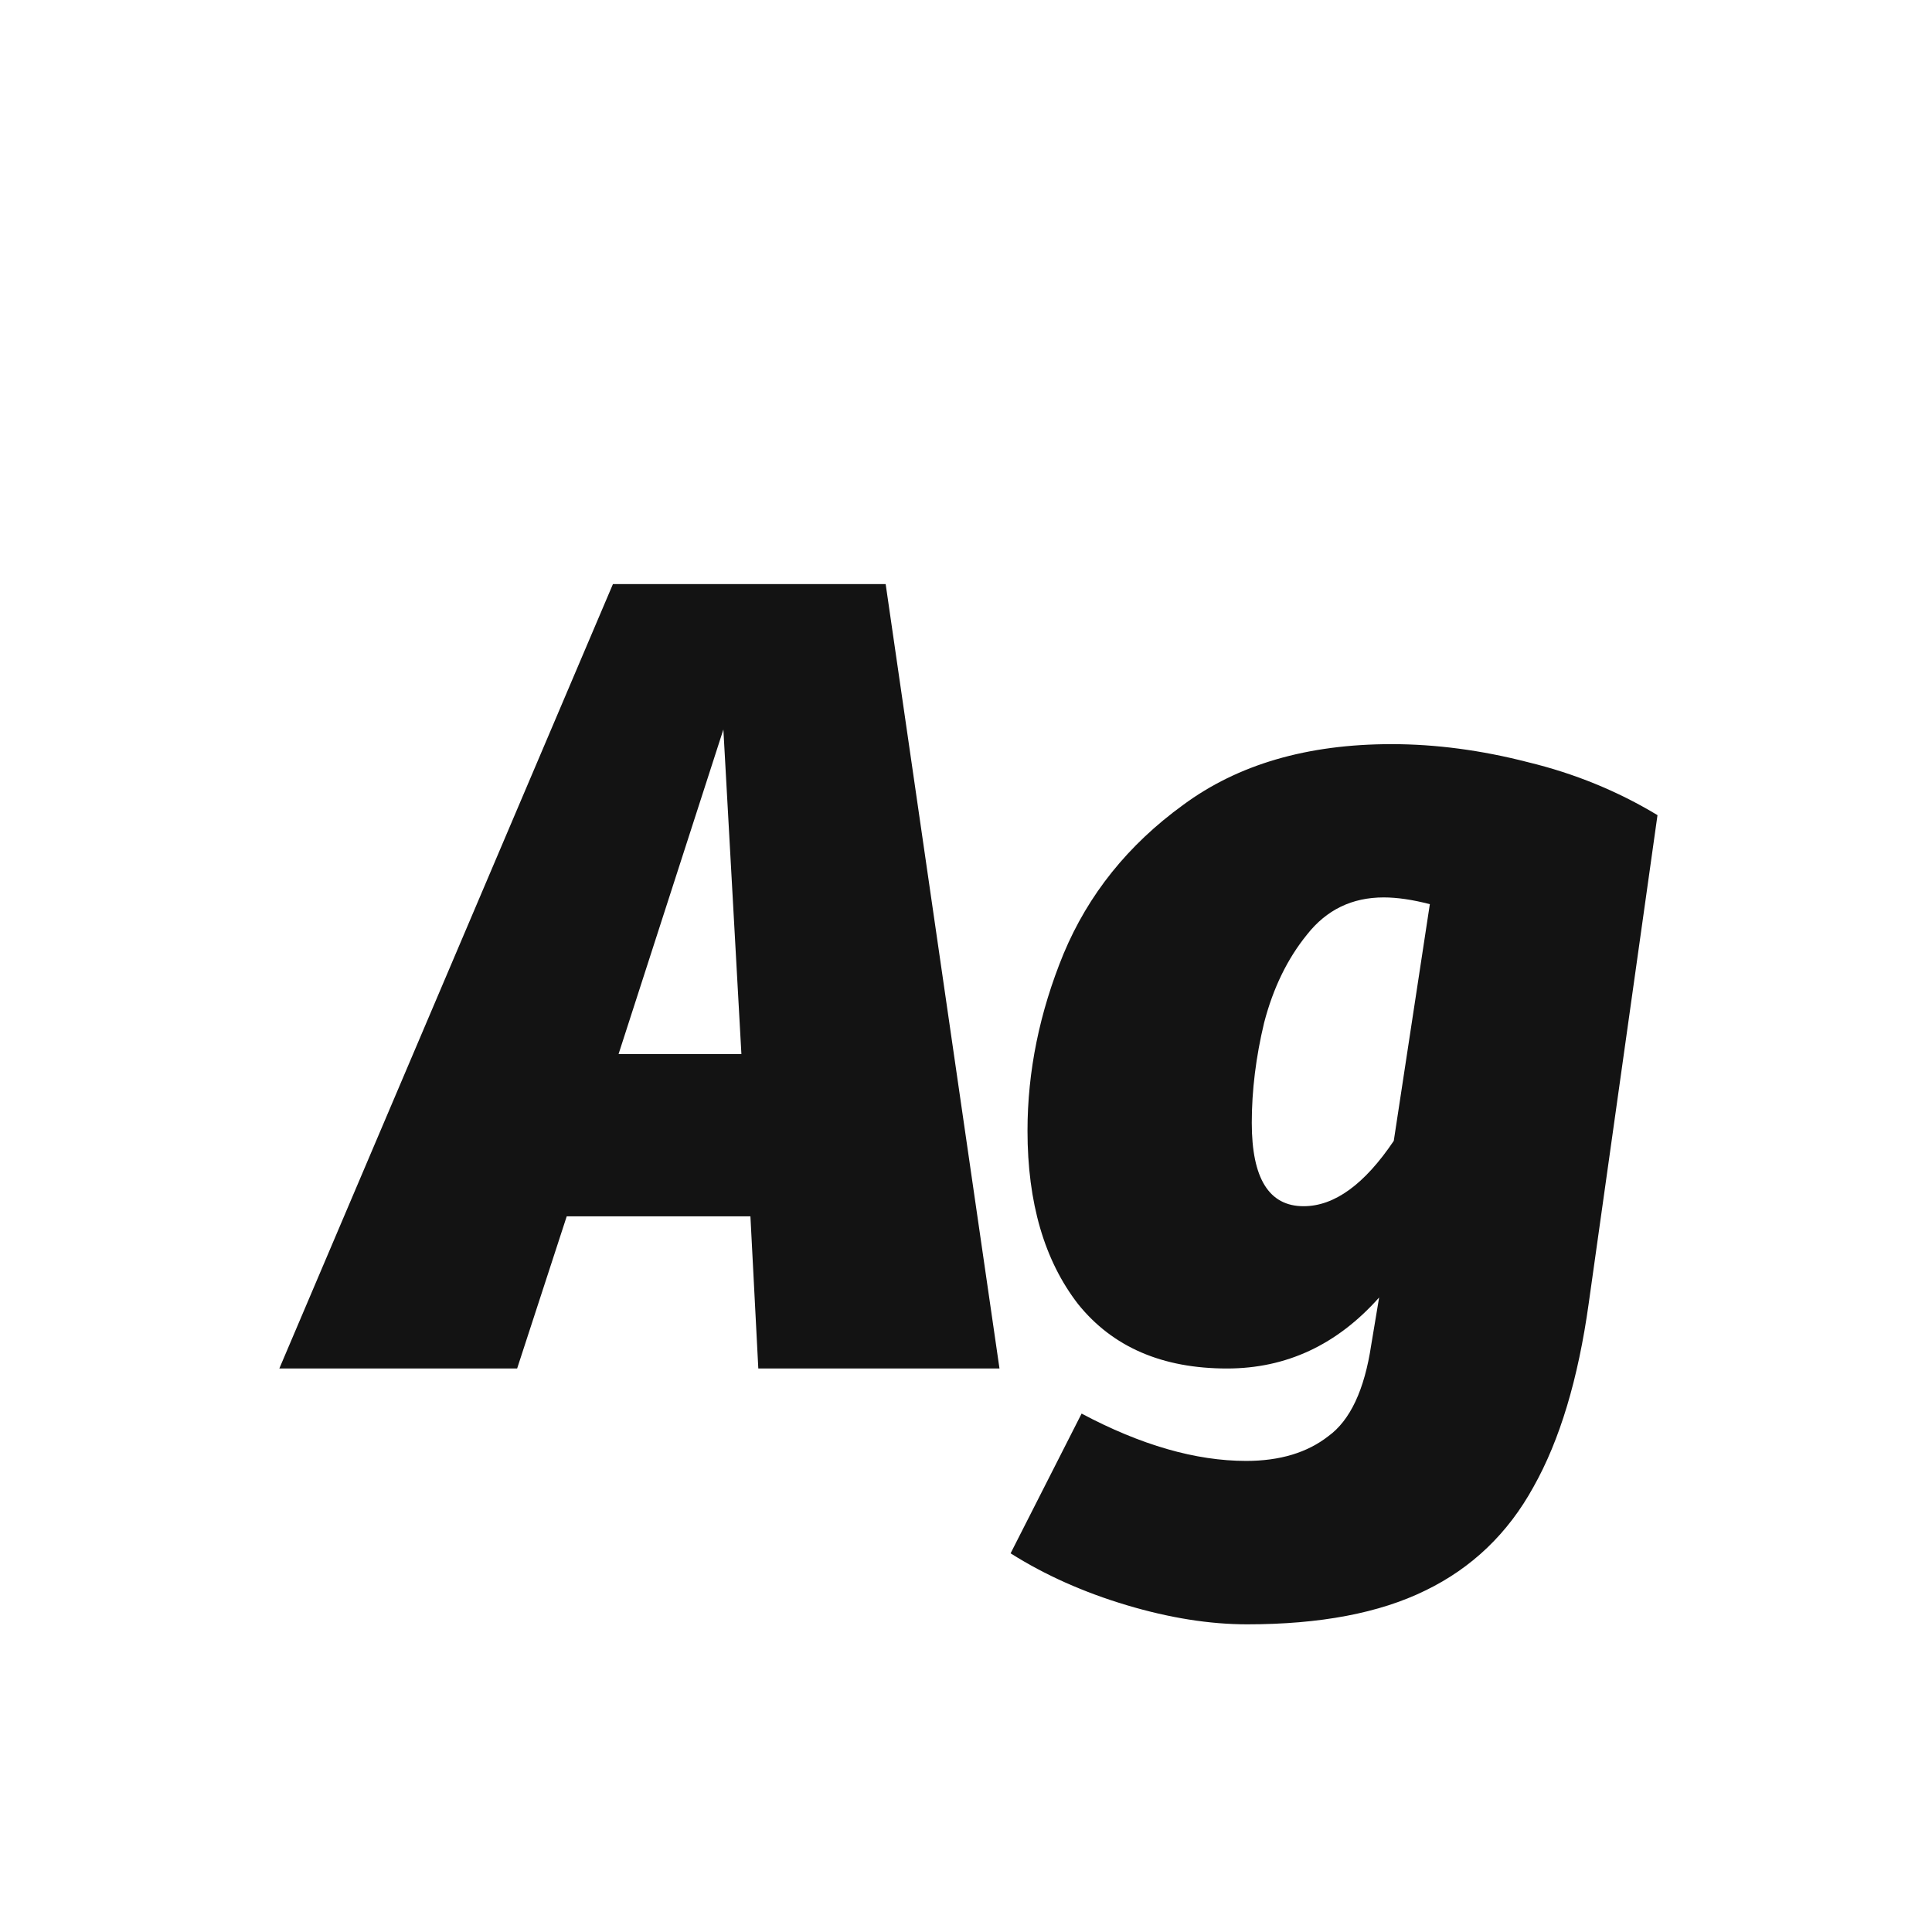 <svg width="24" height="24" viewBox="0 0 24 24" fill="none" xmlns="http://www.w3.org/2000/svg">
<path d="M9.42 17L9.322 15.11H7.04L6.424 17H3.47L7.614 7.256H11.002L12.416 17H9.42ZM7.684 13.094H9.21L8.986 9.062L7.684 13.094ZM17.286 9.244C17.836 9.244 18.401 9.319 18.98 9.468C19.558 9.608 20.095 9.827 20.59 10.126L19.736 16.188C19.605 17.131 19.376 17.891 19.05 18.47C18.732 19.049 18.284 19.478 17.706 19.758C17.136 20.038 16.399 20.178 15.494 20.178C15.027 20.178 14.528 20.099 13.996 19.94C13.464 19.781 12.983 19.567 12.554 19.296L13.436 17.56C14.173 17.952 14.854 18.148 15.48 18.148C15.9 18.148 16.24 18.045 16.502 17.84C16.772 17.644 16.95 17.266 17.034 16.706L17.132 16.118C16.609 16.706 15.979 17 15.242 17C14.439 17 13.823 16.734 13.394 16.202C12.974 15.661 12.764 14.942 12.764 14.046C12.764 13.309 12.913 12.576 13.212 11.848C13.52 11.111 14.014 10.495 14.696 10C15.377 9.496 16.24 9.244 17.286 9.244ZM17.188 11.148C16.796 11.148 16.478 11.302 16.236 11.61C15.993 11.909 15.816 12.273 15.704 12.702C15.601 13.131 15.55 13.547 15.55 13.948C15.55 14.639 15.764 14.984 16.194 14.984C16.576 14.984 16.95 14.713 17.314 14.172L17.762 11.232C17.547 11.176 17.356 11.148 17.188 11.148Z" fill="#131313"/>
</svg>
